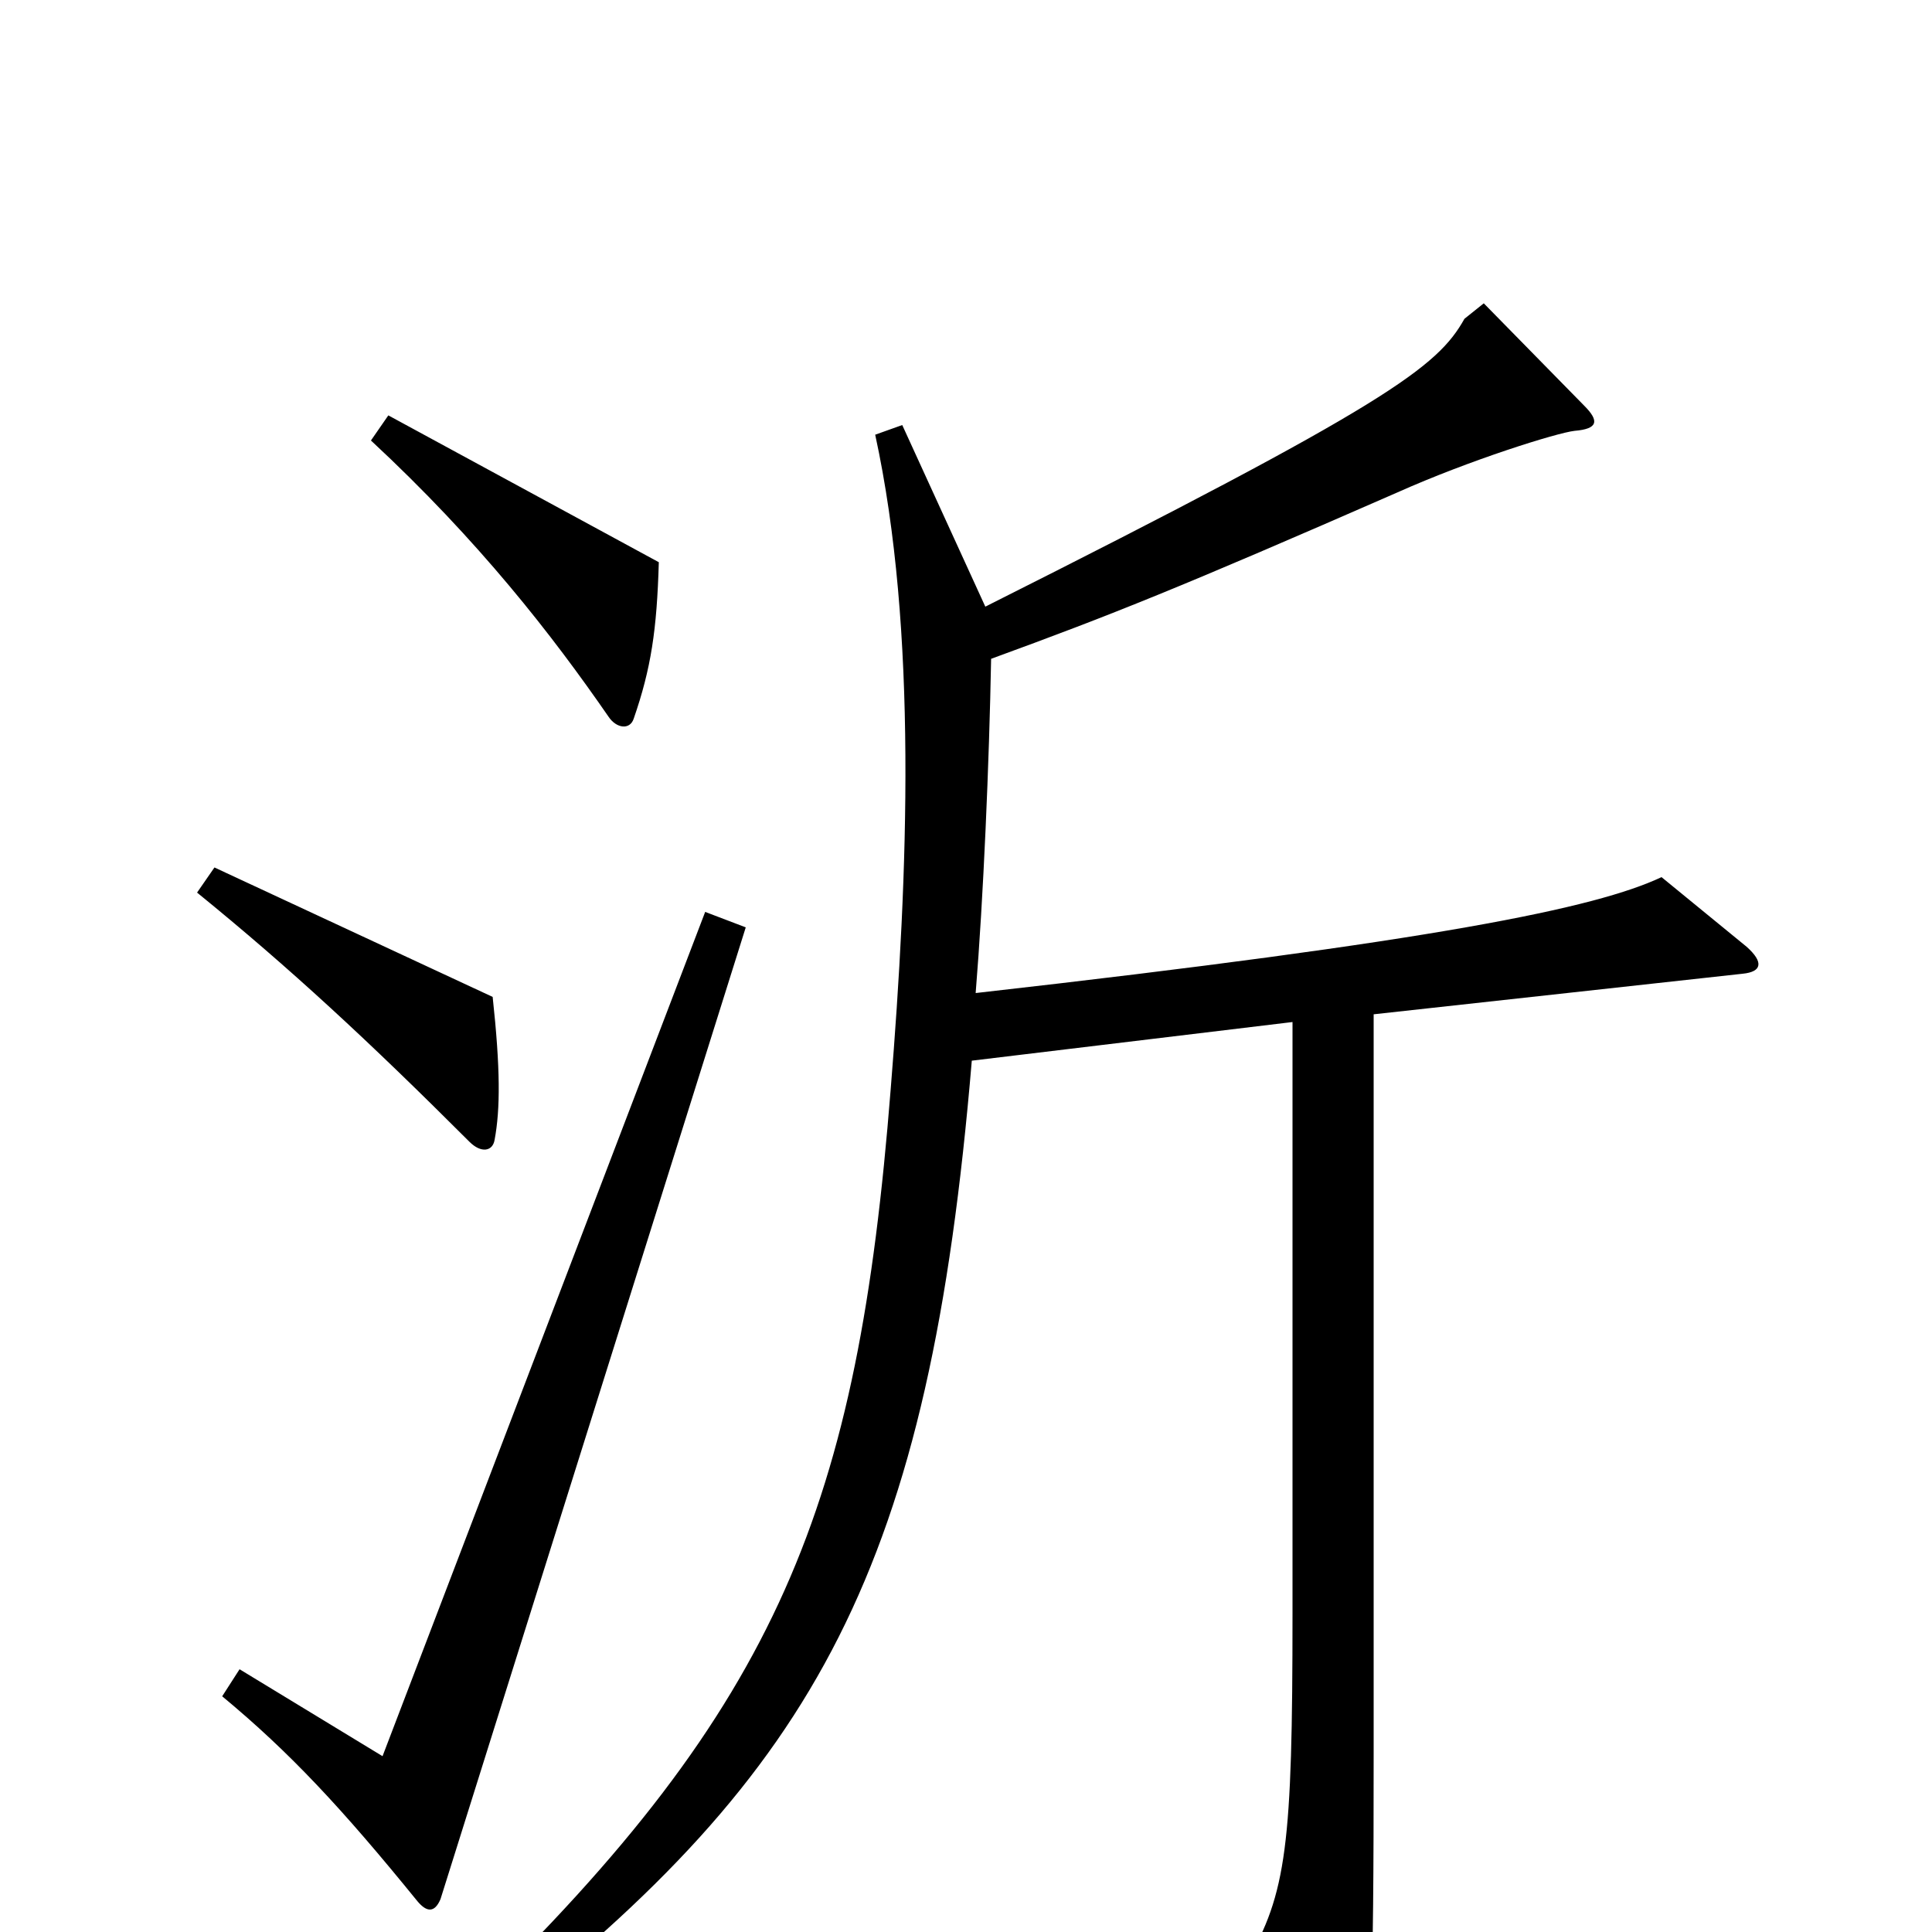 <svg xmlns="http://www.w3.org/2000/svg" viewBox="0 -1000 1000 1000">
	<path fill="#000000" d="M341 -709L201 -785L192 -772C248 -720 286 -671 315 -629C319 -623 326 -622 328 -628C337 -654 340 -674 341 -709ZM256 -410C259 -426 259 -447 255 -484L111 -551L102 -538C150 -499 191 -461 243 -409C249 -403 255 -404 256 -410ZM904 -510L860 -546C826 -530 744 -513 505 -486C509 -535 512 -605 513 -659C576 -682 611 -696 723 -745C761 -762 806 -776 815 -777C827 -778 828 -782 820 -790L768 -843L758 -835C744 -810 719 -791 510 -686L467 -780L453 -775C475 -674 470 -547 461 -436C444 -221 404 -118 244 37L255 48C424 -84 481 -189 503 -451L669 -471V-165C669 -45 666 -20 645 16L688 82C692 89 696 90 702 81C710 66 711 35 711 -93V-475L902 -496C912 -497 913 -502 904 -510ZM386 -520L365 -528L198 -91L124 -136L115 -122C150 -93 177 -64 216 -16C221 -10 225 -10 228 -17Z"/>
</svg>